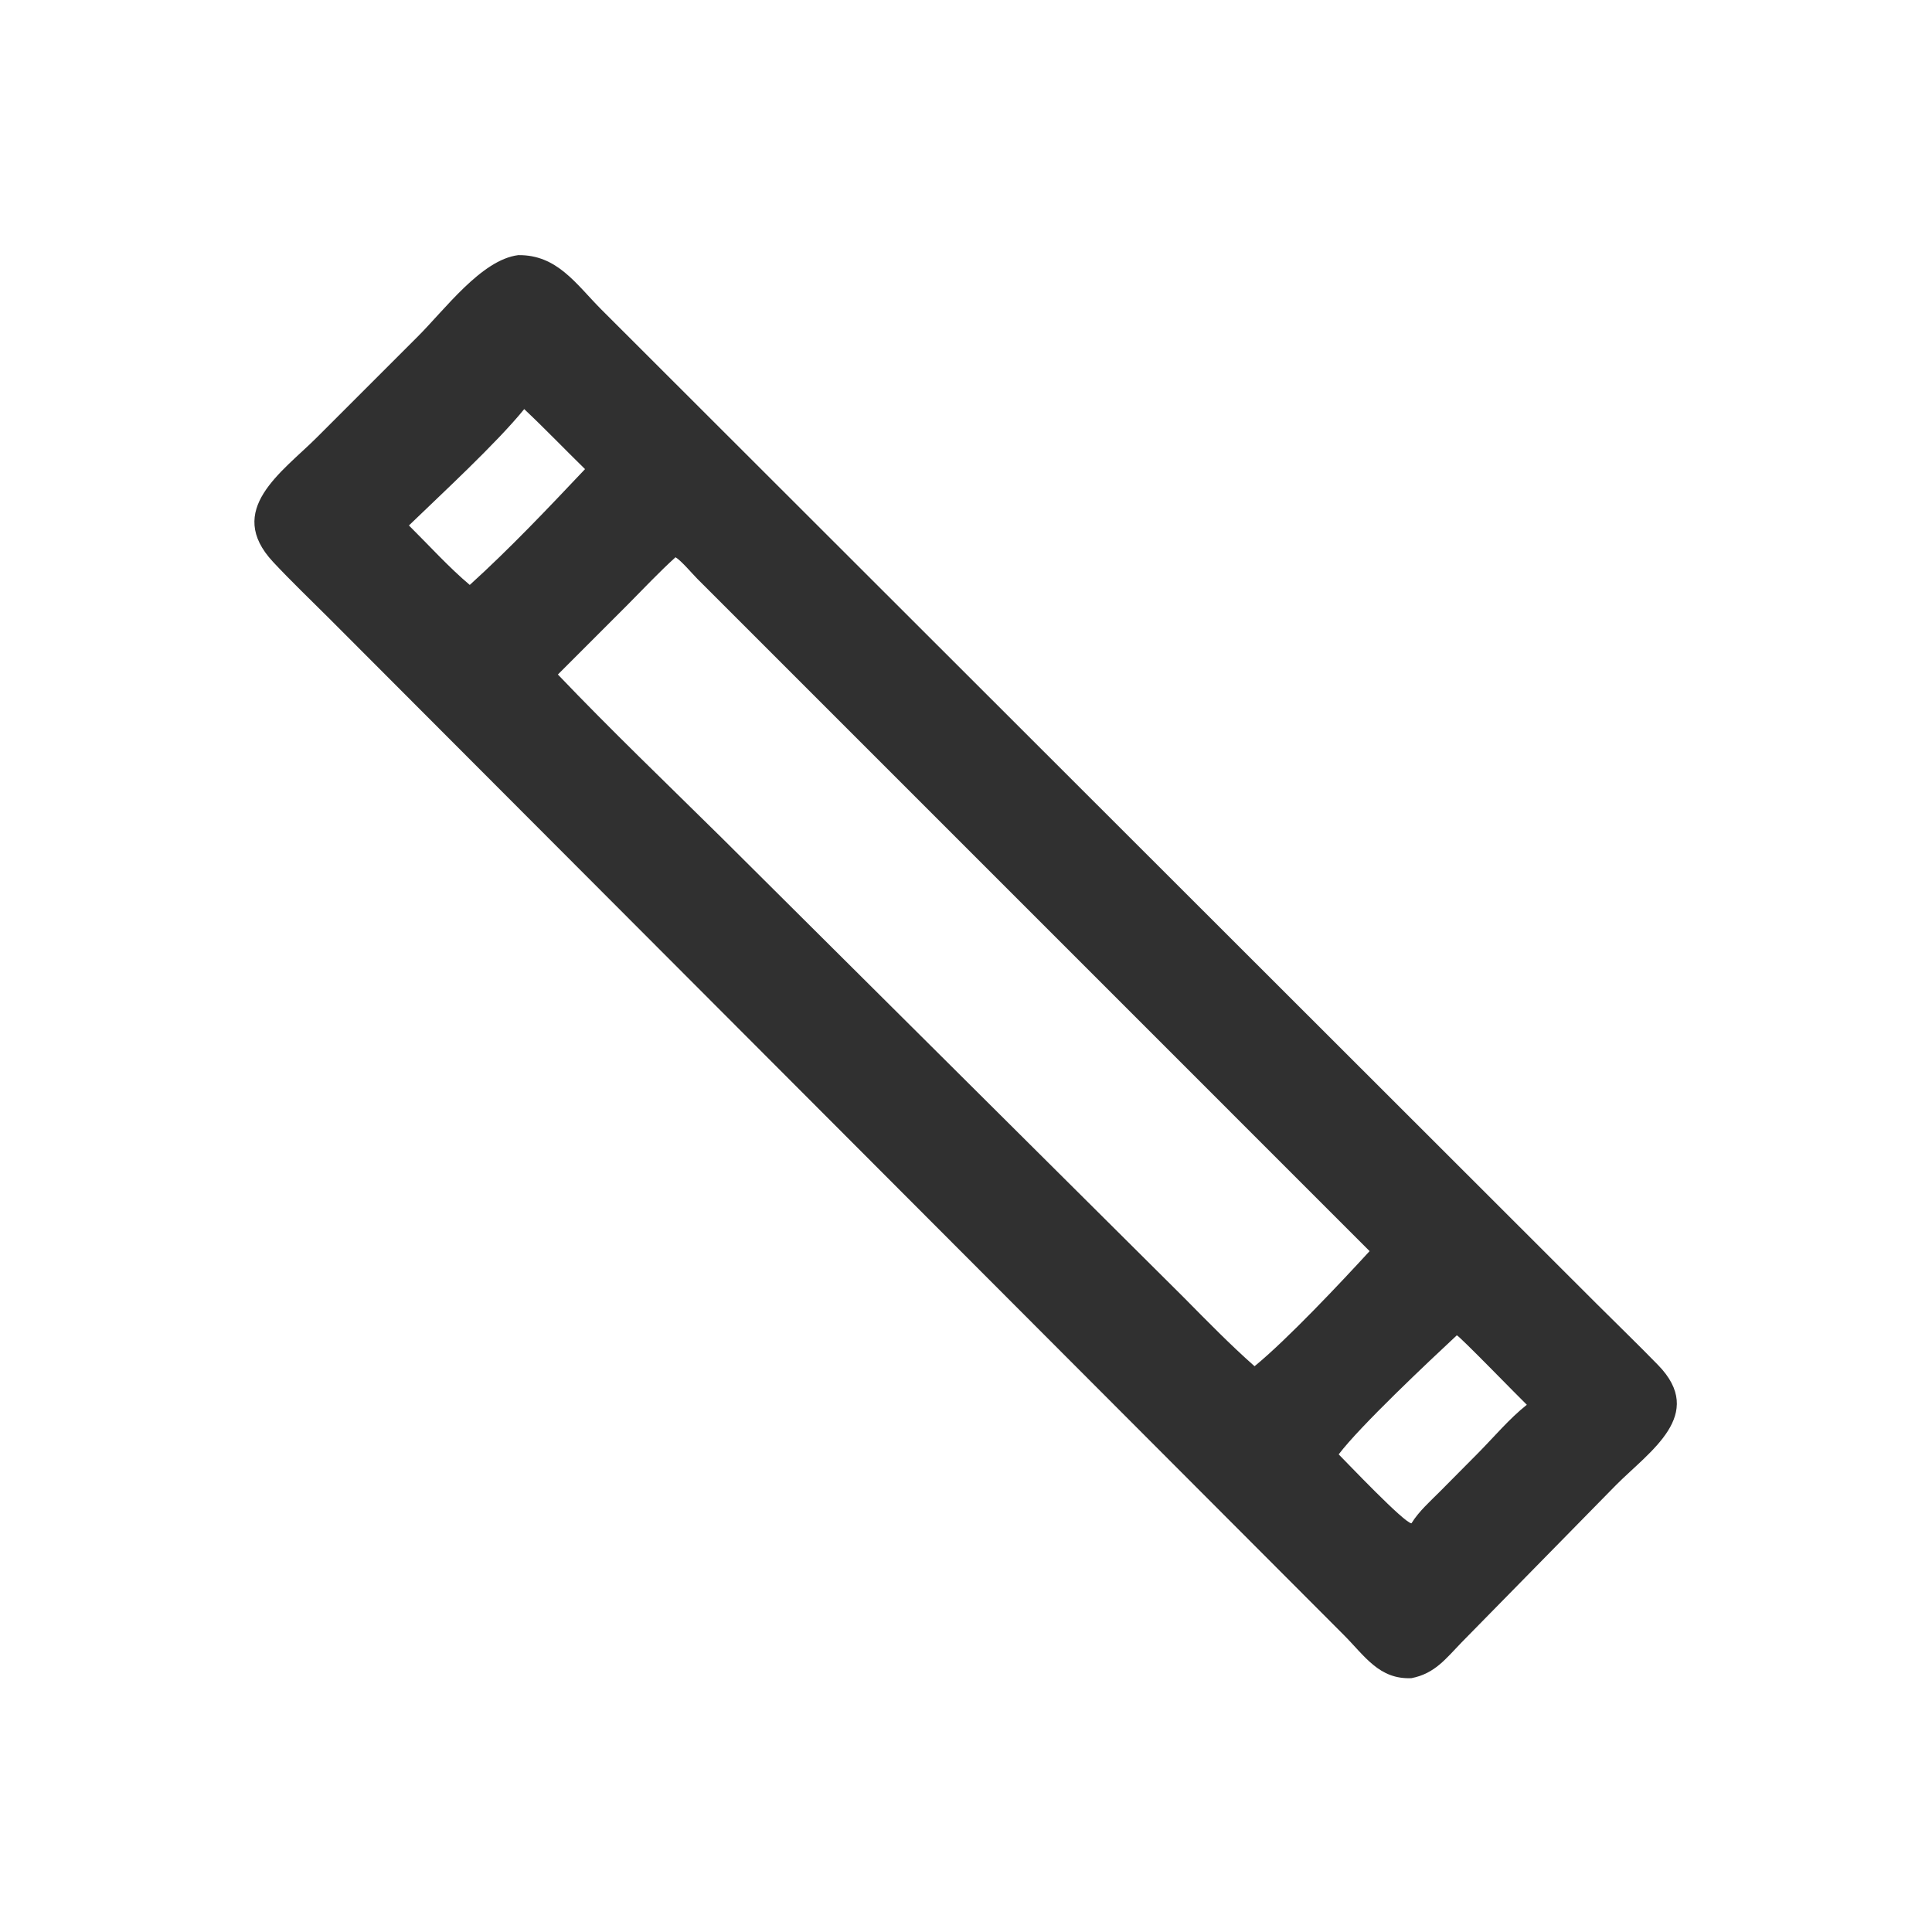 <?xml version="1.0" encoding="utf-8" ?>
<svg xmlns="http://www.w3.org/2000/svg" xmlns:xlink="http://www.w3.org/1999/xlink" width="1024" height="1024">
	<path fill="#303030" transform="scale(2 2)" d="M137.335 67.614C147.653 67.48 152.65 75.271 159.33 81.99L422.901 345.303C428.398 350.799 434.006 356.198 439.426 361.77C452.216 374.918 437.246 384.532 428.267 393.55L387.327 435.264C383.104 439.621 380.254 443.51 374.054 444.731C365.474 445.116 361.649 438.819 356.076 433.238L87.304 163.954C82.325 158.977 77.189 154.079 72.385 148.934C59.497 135.13 74.712 125.16 83.96 115.931L110.535 89.363C117.92 82.023 127.552 68.849 137.335 67.614ZM147.845 178.753C161.923 193.498 176.718 207.67 191.228 221.996L313.656 343.781C319.803 349.992 325.916 356.279 332.471 362.064C341.148 354.967 355.396 339.811 362.962 331.56L184.826 153.421C183.511 152.104 180.486 148.511 179.016 147.679C174.605 151.678 170.544 156.02 166.349 160.241L147.845 178.753ZM354.766 385.424C356.891 387.543 372.131 403.613 374.054 403.693C376.051 400.463 379.018 397.874 381.678 395.192L391.723 385.068C395.881 380.863 400.006 375.937 404.624 372.278C402.44 370.188 386.827 354.088 386.07 353.874C378.614 360.817 360.395 377.974 354.766 385.424ZM108.369 139.251C113.394 144.233 119.169 150.563 124.493 155.013C135.09 145.406 145.206 134.725 155.04 124.32C149.644 119.052 144.411 113.583 138.922 108.418C131.561 117.487 116.91 130.991 108.369 139.251Z"/>
</svg>
